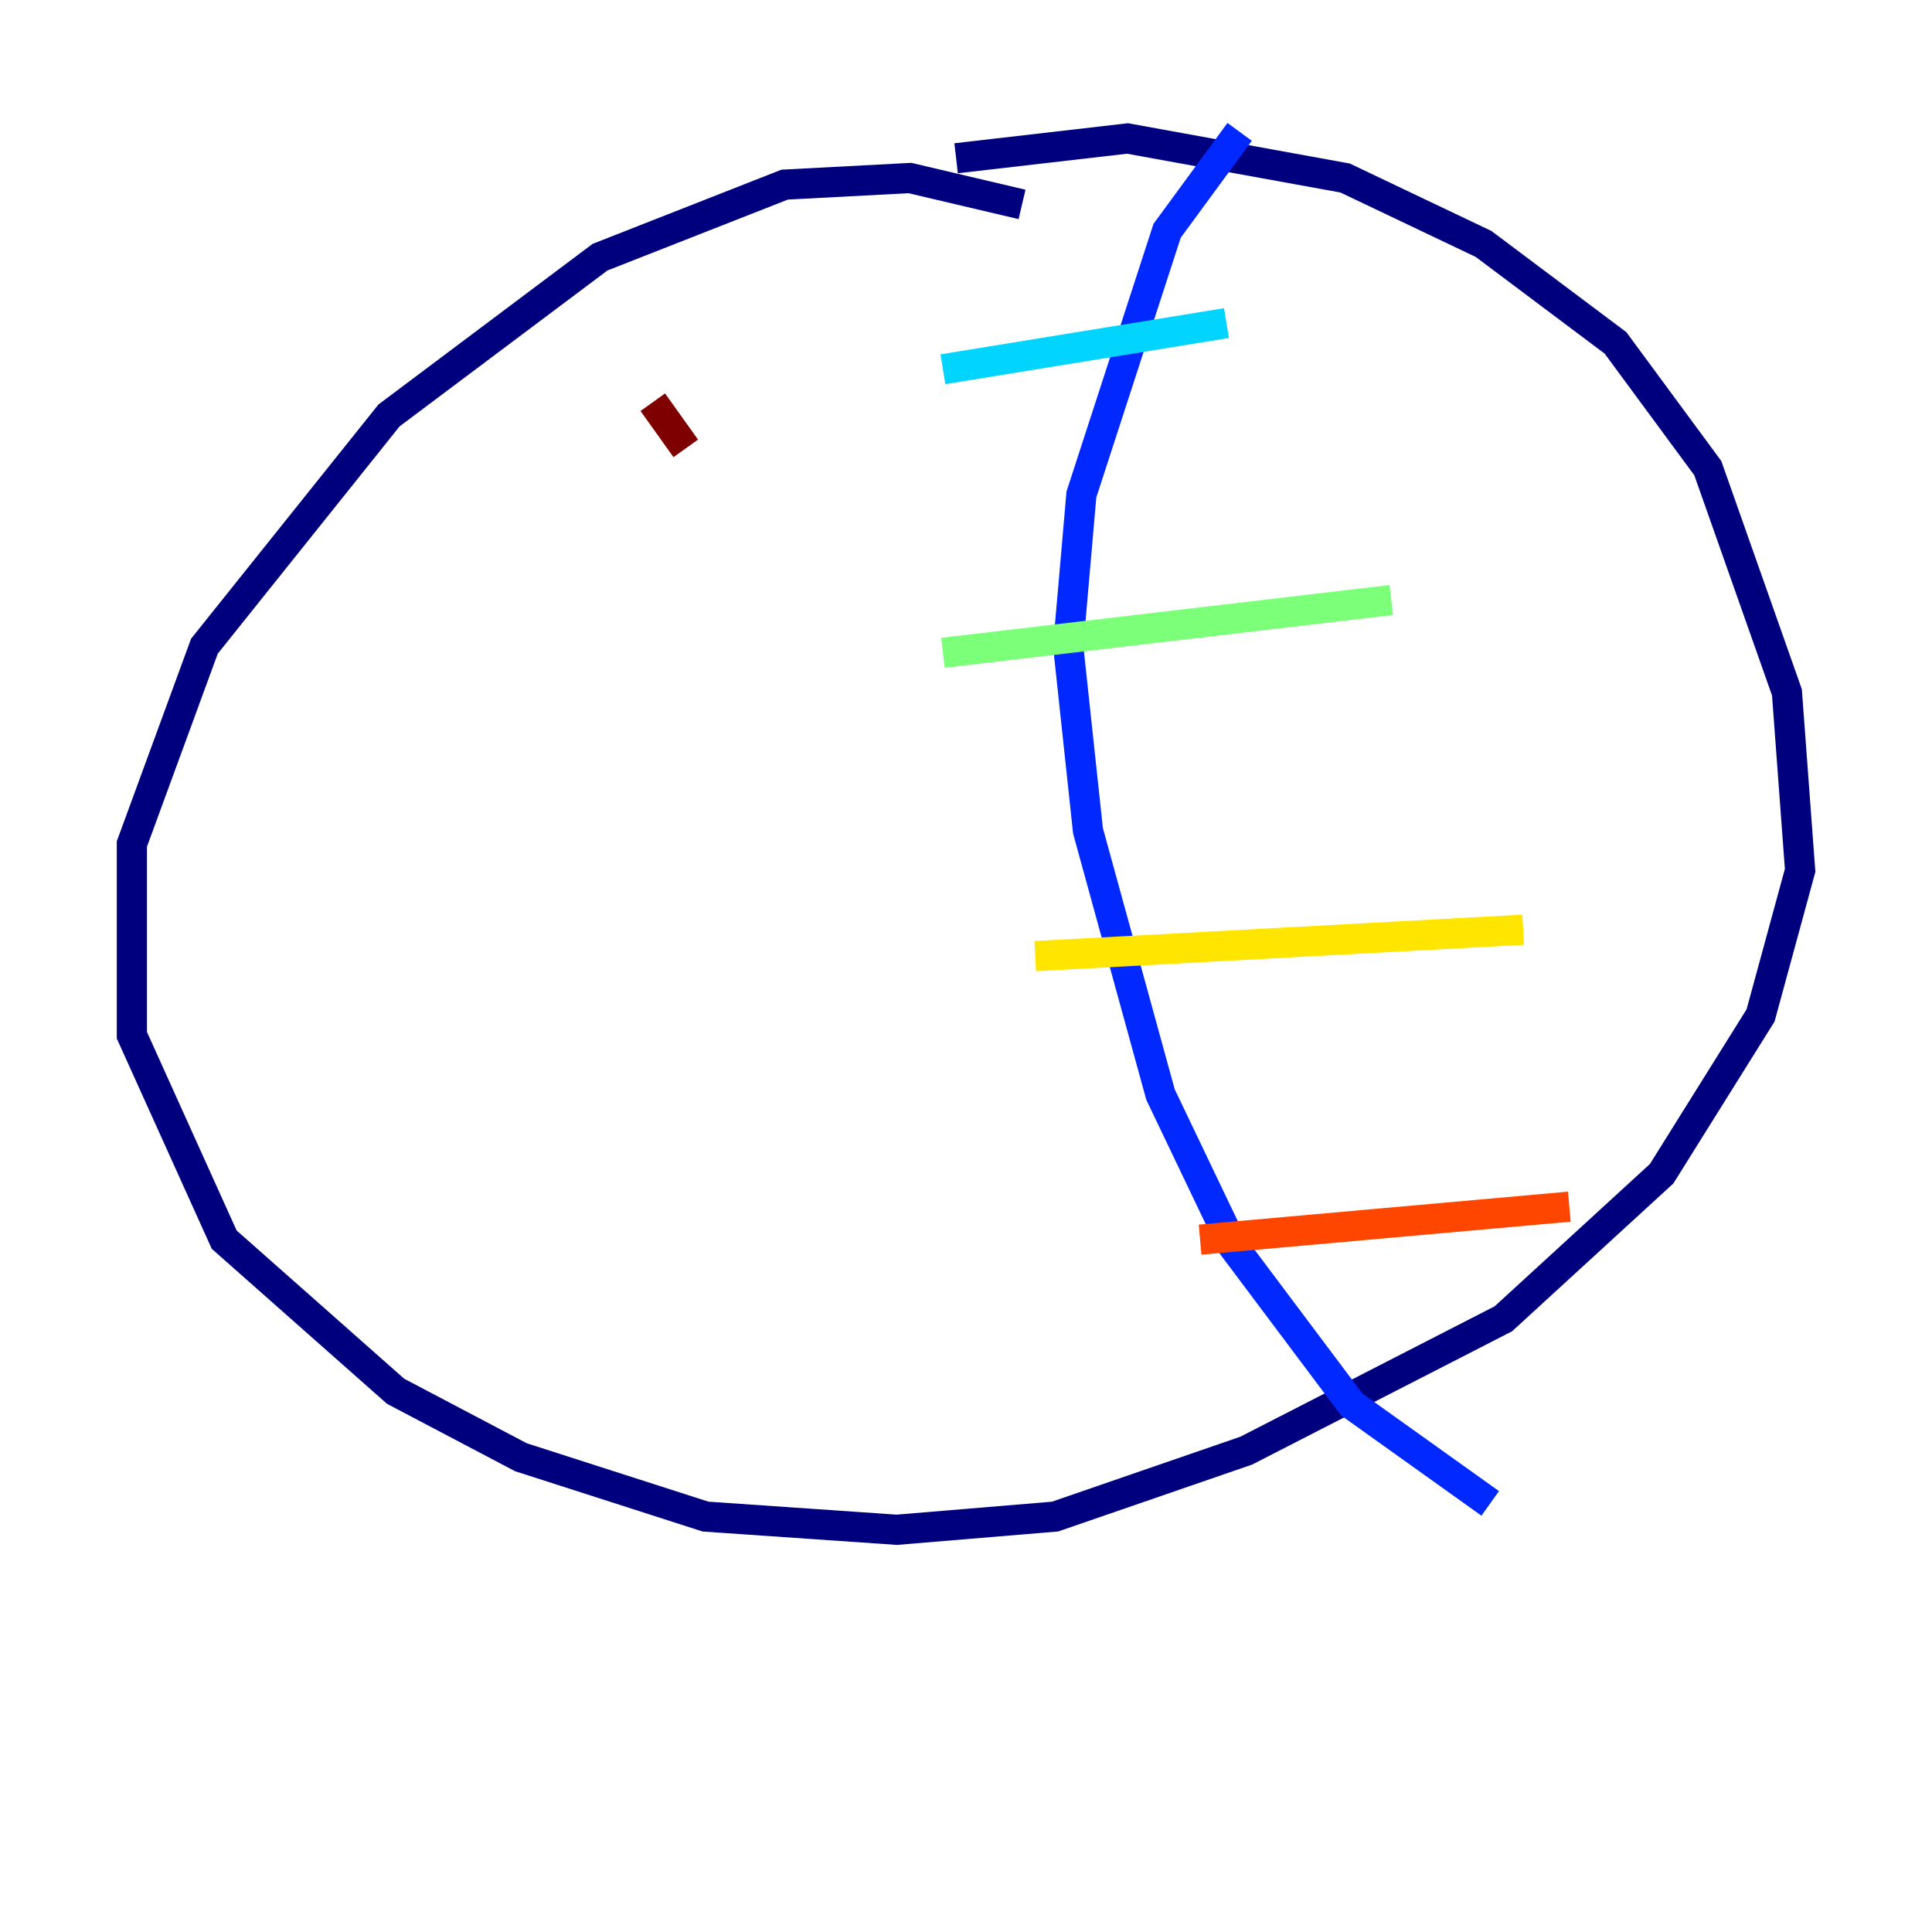 <?xml version="1.0" encoding="utf-8" ?>
<svg baseProfile="tiny" height="128" version="1.2" viewBox="0,0,128,128" width="128" xmlns="http://www.w3.org/2000/svg" xmlns:ev="http://www.w3.org/2001/xml-events" xmlns:xlink="http://www.w3.org/1999/xlink"><defs /><polyline fill="none" points="67.713,13.543 60.287,11.795 51.986,12.232 39.754,17.038 25.775,27.522 13.543,42.812 8.737,55.918 8.737,68.587 14.853,82.13 26.212,92.177 34.512,96.546 46.744,100.478 59.413,101.352 69.898,100.478 82.567,96.109 99.604,87.372 110.089,77.761 116.642,67.276 119.263,57.666 118.389,45.87 113.147,31.017 107.031,22.717 98.293,16.164 89.12,11.795 74.703,9.174 63.345,10.485" stroke="#00007f" stroke-width="2" /><polyline fill="none" points="82.13,8.737 77.324,15.29 71.645,32.764 70.771,42.812 72.082,55.044 76.887,72.519 81.693,82.567 89.556,93.051 98.73,99.604" stroke="#0028ff" stroke-width="2" /><polyline fill="none" points="62.471,24.464 81.256,21.406" stroke="#00d4ff" stroke-width="2" /><polyline fill="none" points="62.471,43.249 92.177,39.754" stroke="#7cff79" stroke-width="2" /><polyline fill="none" points="68.587,63.345 100.915,61.597" stroke="#ffe500" stroke-width="2" /><polyline fill="none" points="79.508,82.13 103.973,79.945" stroke="#ff4600" stroke-width="2" /><polyline fill="none" points="43.249,26.648 45.433,29.706" stroke="#7f0000" stroke-width="2" /></svg>